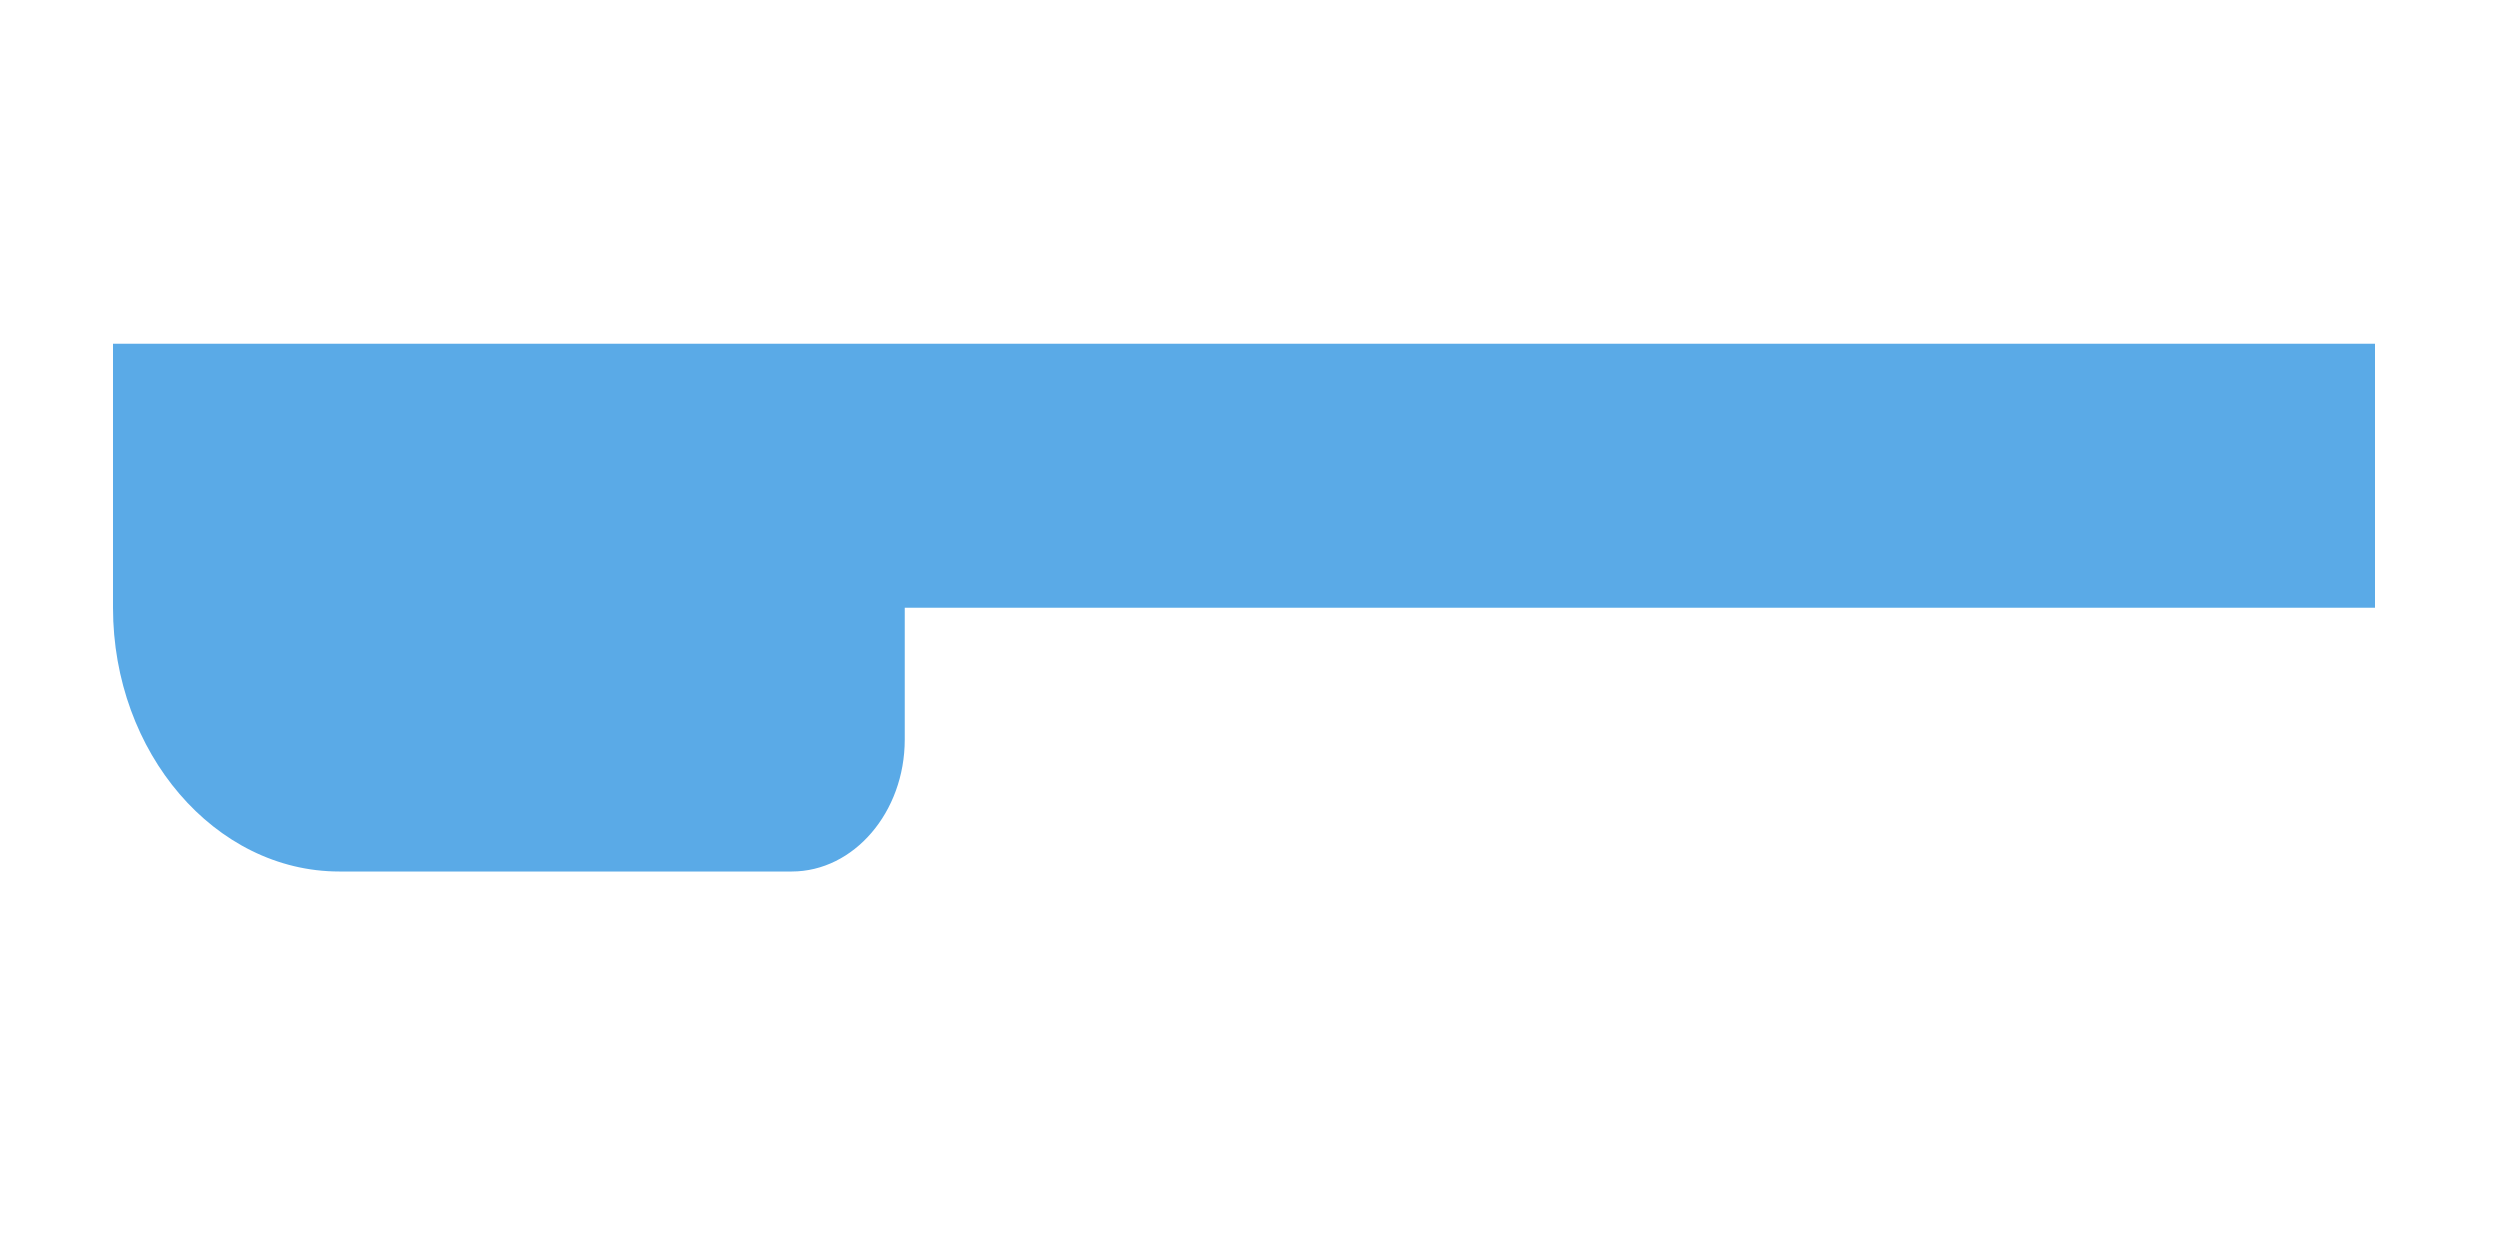 ﻿<?xml version="1.0" encoding="utf-8"?>
<svg version="1.1" xmlns:xlink="http://www.w3.org/1999/xlink" width="10px" height="5px" xmlns="http://www.w3.org/2000/svg">
  <g transform="matrix(1 0 0 1 -349 660 )">
    <path d="M 0.452 1.375  L 9.5 1.375  L 9.5 2.431  L 3.619 2.431  L 3.619 2.958  C 3.619 3.249  3.415 3.486  3.167 3.486  L 1.357 3.486  C 0.86 3.486  0.452 3.011  0.452 2.431  L 0.452 1.375  Z " fill-rule="nonzero" fill="#5aaae7" stroke="none" transform="matrix(1 0 0 1 349 -660 )" />
  </g>
</svg>